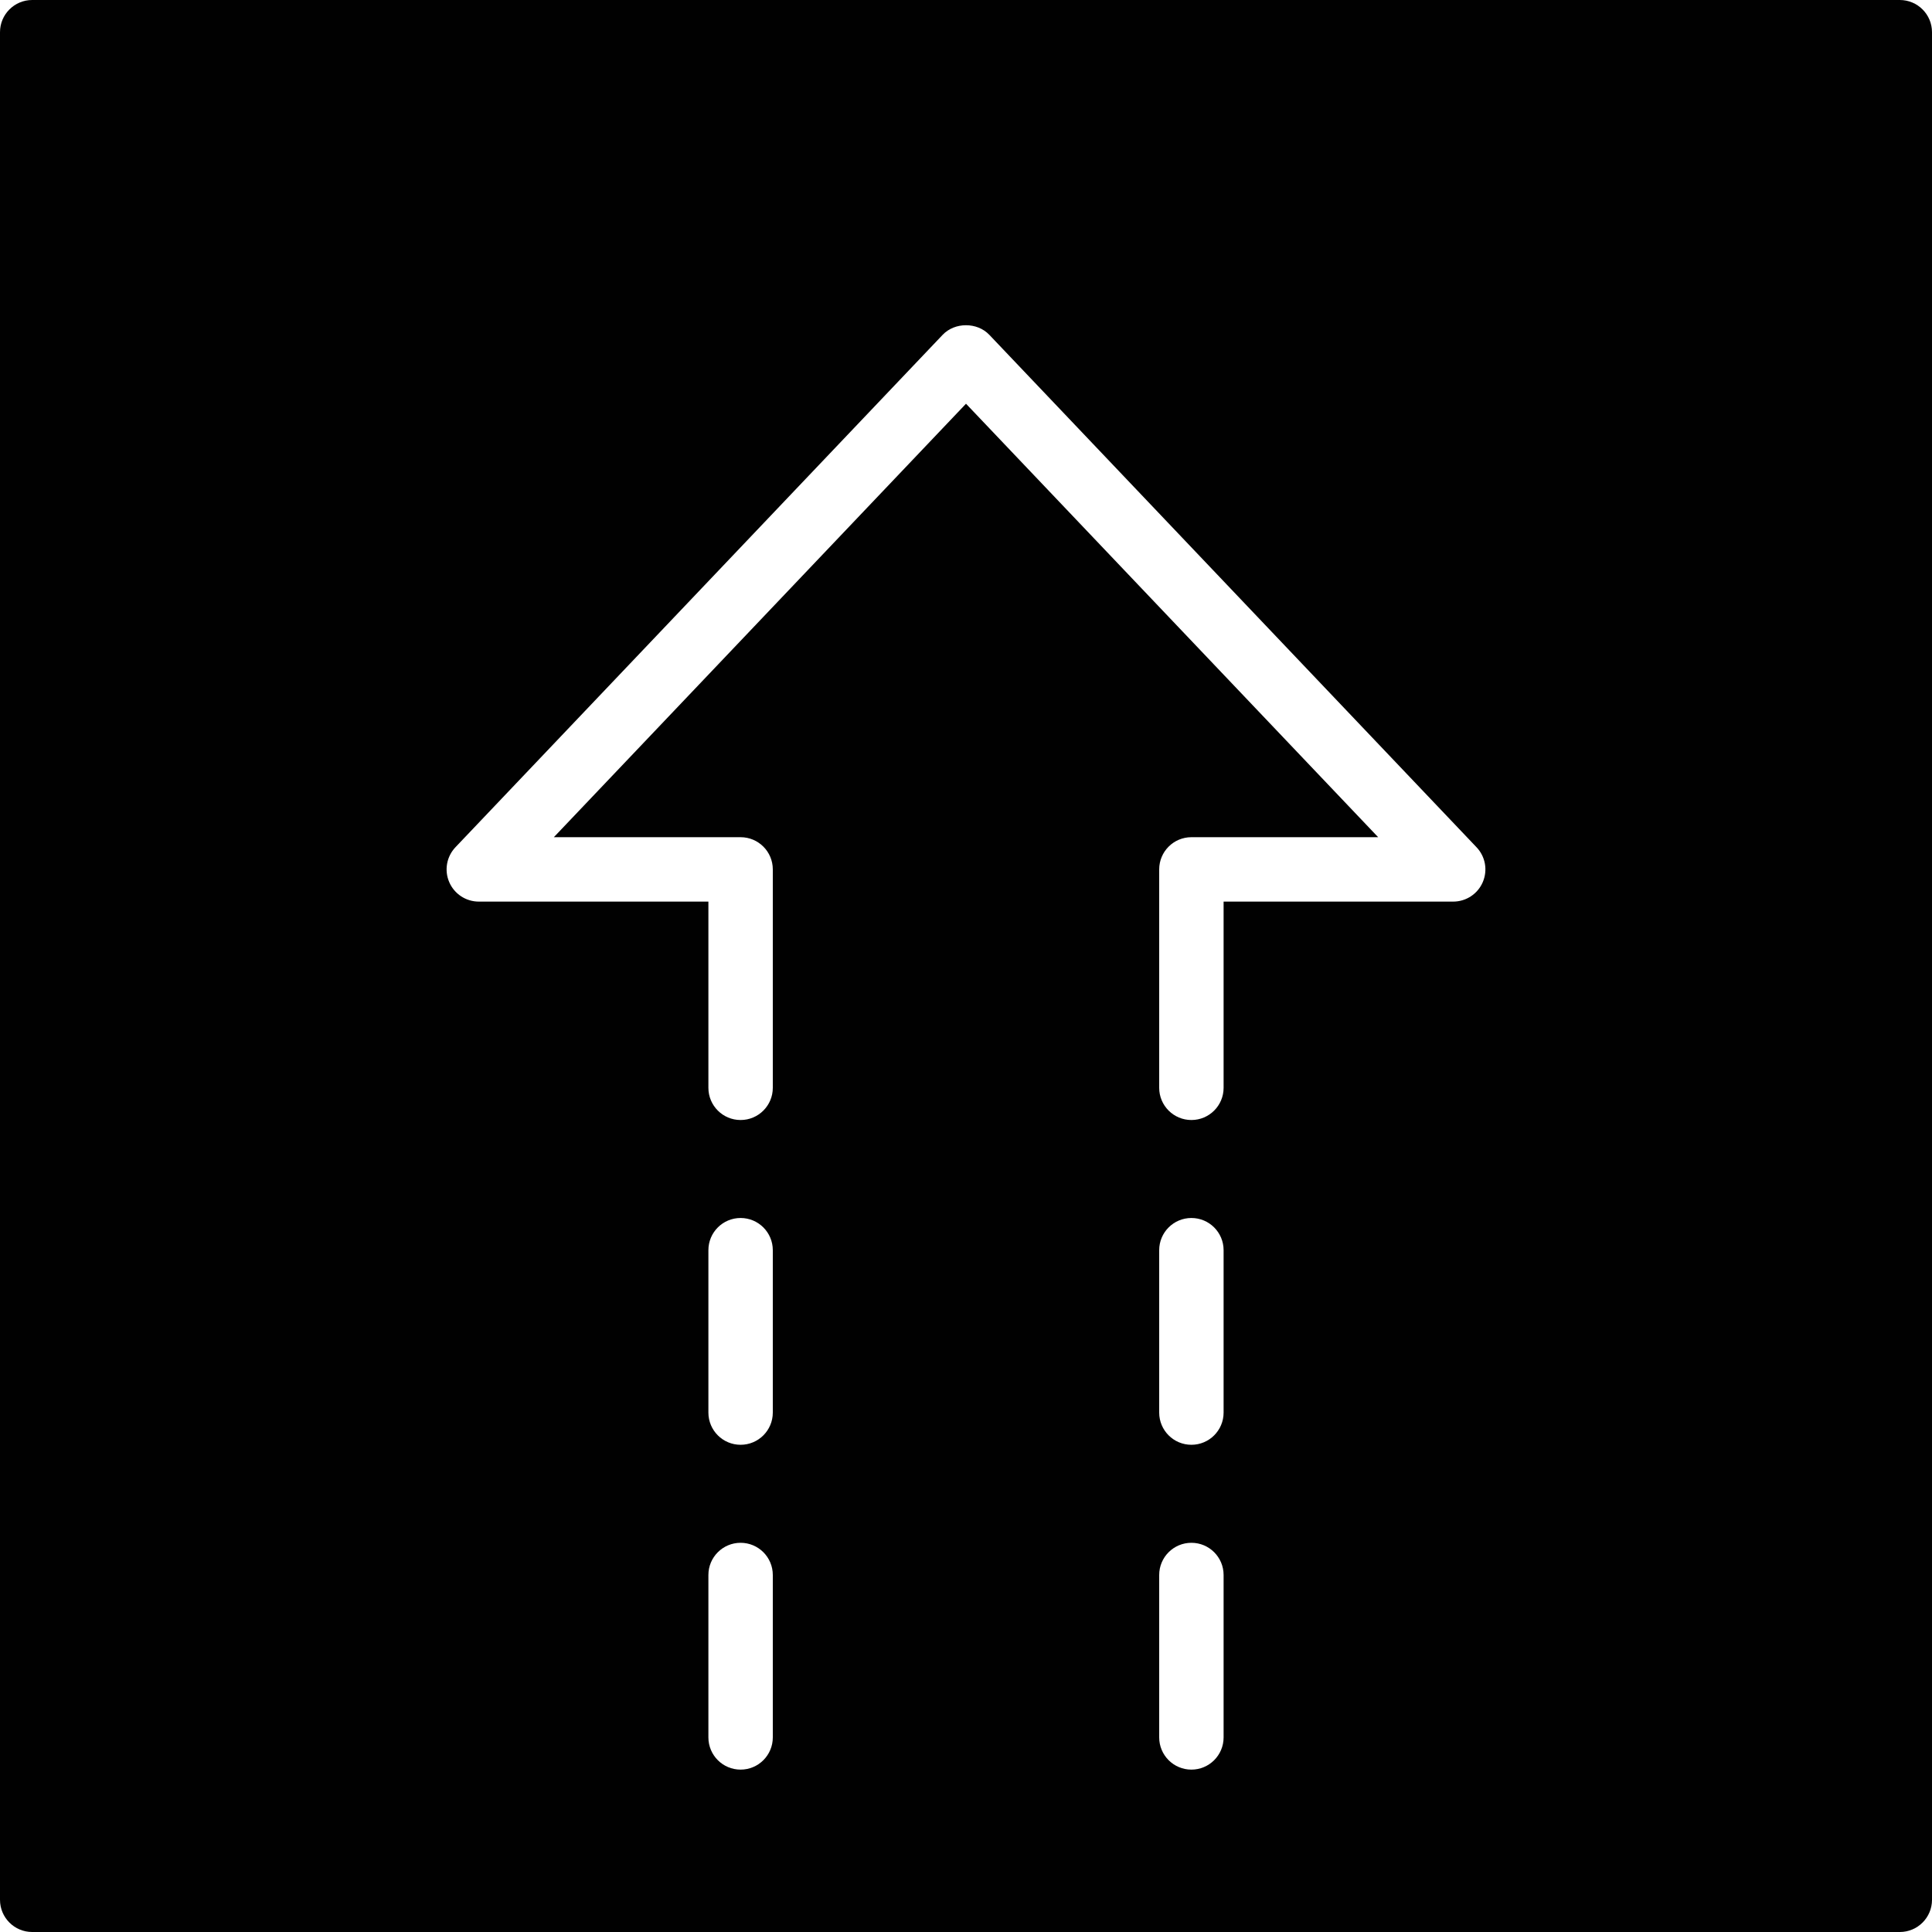 <?xml version="1.0" encoding="utf-8"?>
<!-- Generator: Adobe Illustrator 17.0.0, SVG Export Plug-In . SVG Version: 6.00 Build 0)  -->
<!DOCTYPE svg PUBLIC "-//W3C//DTD SVG 1.1//EN" "http://www.w3.org/Graphics/SVG/1.1/DTD/svg11.dtd">
<svg version="1.1" id="Layer_2" xmlns="http://www.w3.org/2000/svg" xmlns:xlink="http://www.w3.org/1999/xlink" x="0px" y="0px"
	 width="60px" height="60px" viewBox="0 0 60 60" enable-background="new 0 0 60 60" xml:space="preserve">
<path fill="#010101" d="M59,0H1C0.448,0,0,0.447,0,1v58c0,0.553,0.448,1,1,1h58c0.552,0,1-0.447,1-1V1C60,0.447,59.552,0,59,0z
	 M24,53.957c0,0.553-0.448,1-1,1c-0.552,0-1-0.447-1-1v-5.044c0-0.553,0.448-1,1-1c0.552,0,1,0.447,1,1V53.957z M24,43.869
	c0,0.553-0.448,1-1,1c-0.552,0-1-0.447-1-1v-5.043c0-0.553,0.448-1,1-1c0.552,0,1,0.447,1,1V43.869z M38,53.957c0,0.553-0.448,1-1,1
	c-0.552,0-1-0.447-1-1v-5.044c0-0.553,0.448-1,1-1c0.552,0,1,0.447,1,1V53.957z M38,43.869c0,0.553-0.448,1-1,1
	c-0.552,0-1-0.447-1-1v-5.043c0-0.553,0.448-1,1-1c0.552,0,1,0.447,1,1V43.869z M46.049,27.395C45.892,27.762,45.53,28,45.13,28H38
	v5.783c0,0.553-0.448,1-1,1c-0.552,0-1-0.447-1-1V27c0-0.553,0.448-1,1-1h5.8L30,12.538L17.2,26H23c0.552,0,1,0.447,1,1v6.783
	c0,0.553-0.448,1-1,1c-0.552,0-1-0.447-1-1V28h-7.13c-0.4,0-0.761-0.238-0.919-0.605c-0.158-0.368-0.082-0.794,0.194-1.084
	l15.13-15.913c0.377-0.397,1.072-0.397,1.449,0l15.13,15.913C46.131,26.601,46.207,27.026,46.049,27.395z"/>
</svg>
